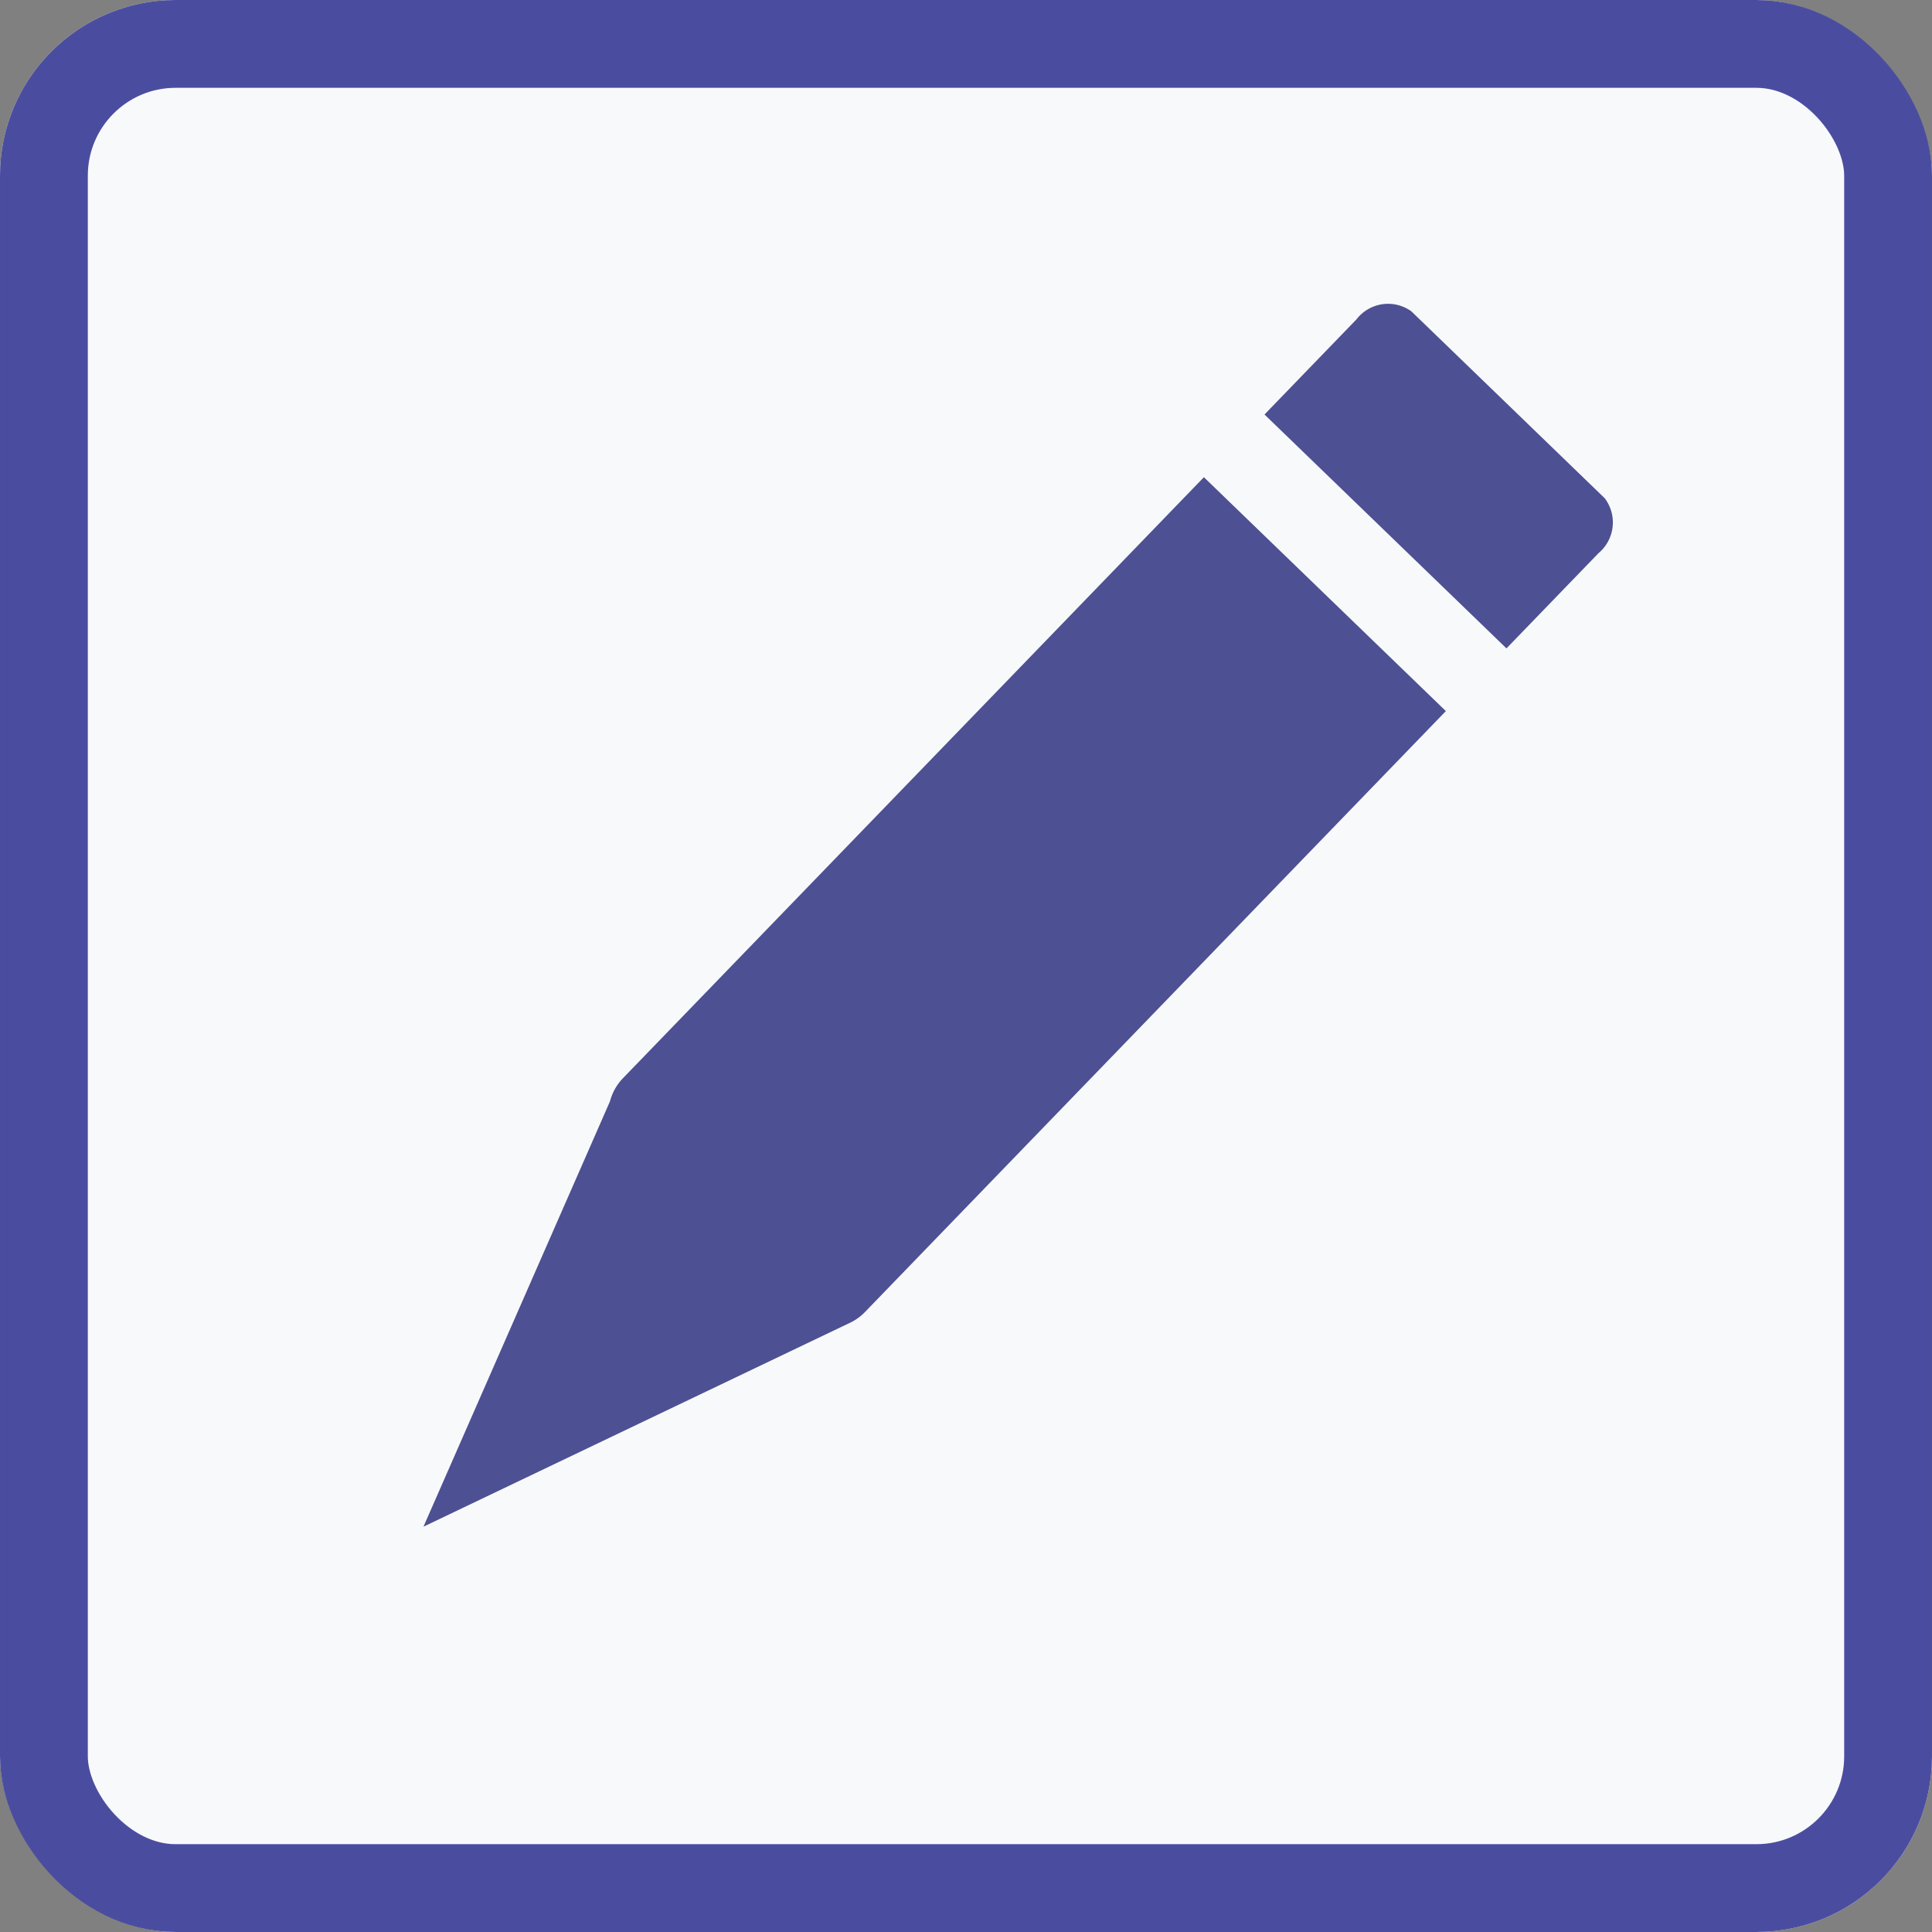 <svg id="edit" xmlns="http://www.w3.org/2000/svg" width="22" height="22" viewBox="0 0 22 22">
  <rect x="0" y="0" width="22" height="22" fill="#808080" stroke="none"/>
  <g id="그룹_2166" data-name="그룹 2166">
    <g id="사각형_1873" data-name="사각형 1873" fill="#f8f9fb" stroke="#4a4d9f" stroke-width="1">
      <rect width="22" height="22" rx="2" stroke="none"/>
      <rect x="0.5" y="0.5" width="21" height="21" rx="1.5" fill="none"/>
    </g>
    <path id="패스_1512" data-name="패스 1512" d="M.386,0A.454.454,0,0,0,0,.5V2.007H3.832V.5A.456.456,0,0,0,3.447,0ZM3.83,3H0v9.518a.6.6,0,0,0,.077.293l1.839,4.958L3.8,12.709h0a.59.59,0,0,0,.032-.191V3Z" transform="matrix(0.719, 0.695, -0.695, 0.719, 15.794, 3.277)" fill="#3b3e86" opacity="0.9"/>
  </g>
</svg>
